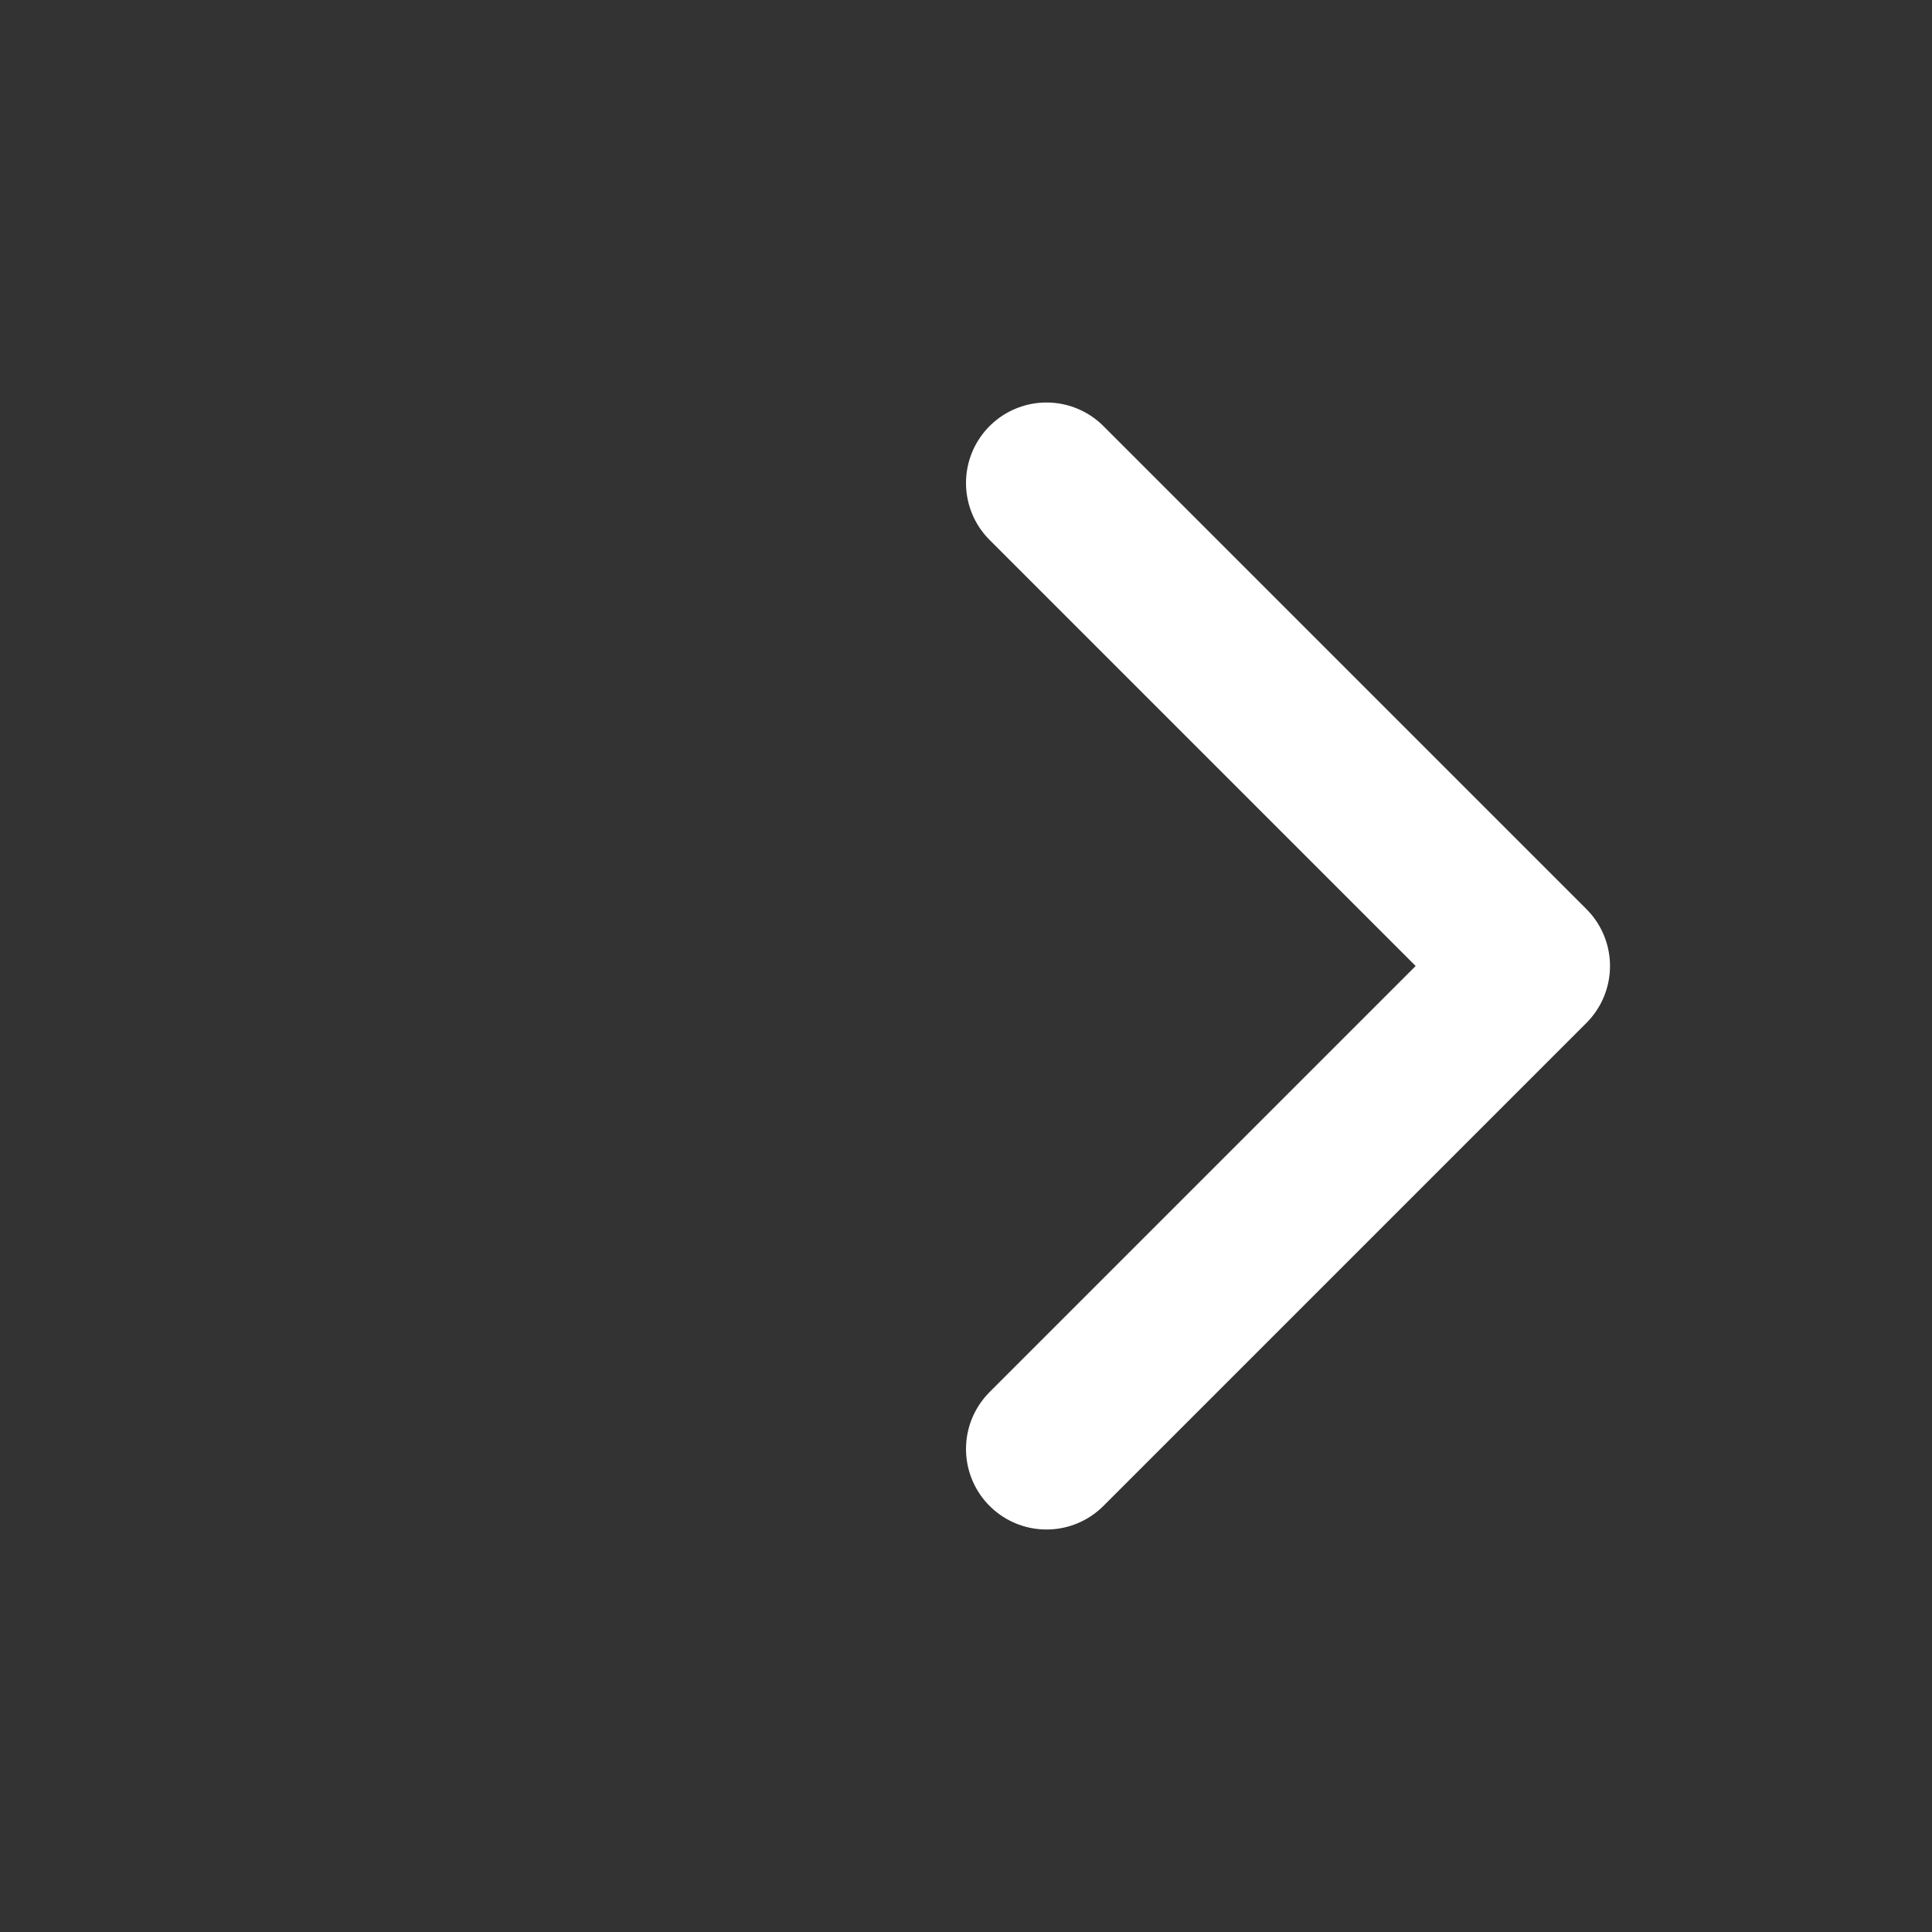 <svg xmlns="http://www.w3.org/2000/svg" width="24" height="24" viewBox="0 0 24 24" fill="none" stroke="#FFFFFF" stroke-width="2" stroke-linecap="round" stroke-linejoin="round" class="feather feather-chevron-right">
<rect x="0" y="0" width="24" height="24" fill="#333333" stroke="none"/>
<polyline points="13 18 19 12 13 6"></polyline>
</svg>